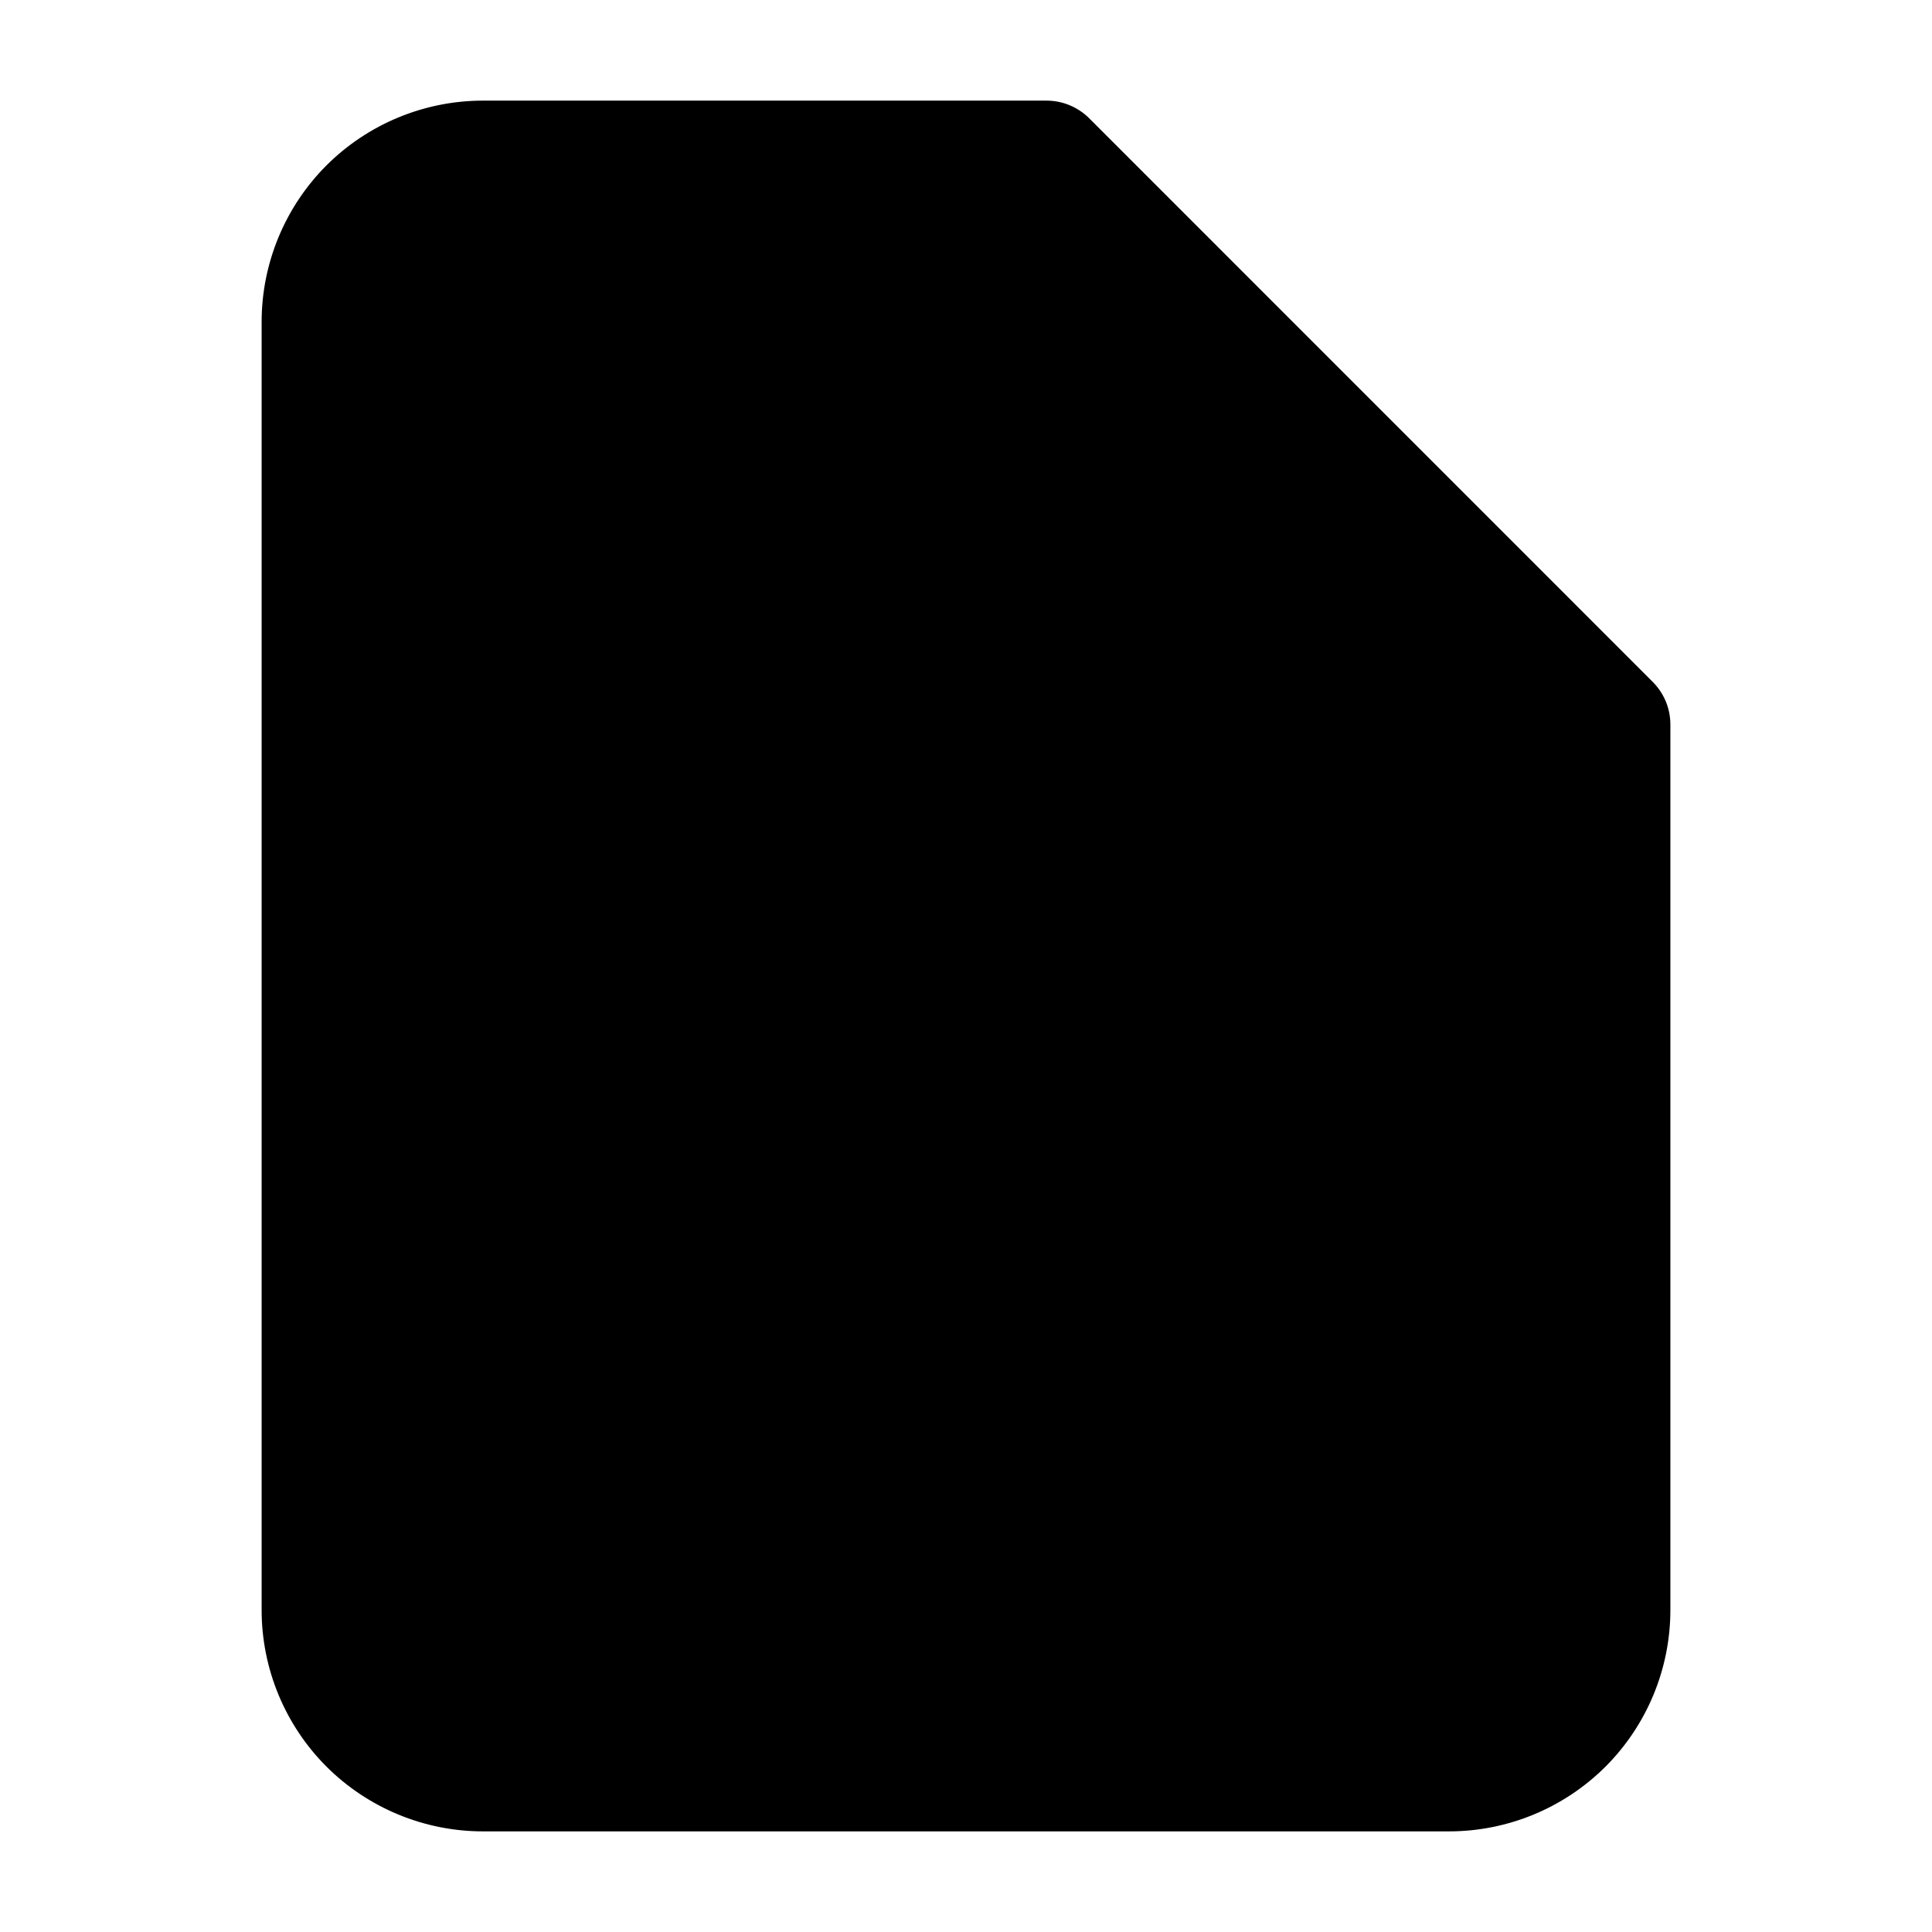 <svg viewBox="0 0 24 24" width="24" height="24" fill="black" xmlns="http://www.w3.org/2000/svg">
 <g transform="translate(3.25, 1.25)">
  <path d="M10.719 11.164C10.395 10.906 9.923 10.958 9.664 11.281C9.406 11.605 9.458 12.077 9.781 12.336L11.549 13.75L9.781 15.164C9.458 15.423 9.406 15.895 9.664 16.218C9.923 16.542 10.395 16.594 10.719 16.336L13.219 14.336C13.396 14.193 13.5 13.978 13.5 13.75C13.5 13.522 13.396 13.307 13.219 13.164L10.719 11.164Z" fill-rule="NONZERO"></path>
  <path d="M7.836 11.281C8.094 11.605 8.042 12.077 7.719 12.336L5.951 13.75L7.719 15.164C8.042 15.423 8.094 15.895 7.836 16.218C7.577 16.542 7.105 16.594 6.781 16.336L4.281 14.336C4.104 14.193 4 13.978 4 13.75C4 13.522 4.104 13.307 4.281 13.164L6.781 11.164C7.105 10.906 7.577 10.958 7.836 11.281Z" fill-rule="NONZERO"></path>
  <path d="M2.75 0C2.021 0 1.321 0.29 0.805 0.805C0.29 1.321 0 2.021 0 2.75L0 18.75C0 19.479 0.29 20.179 0.805 20.695C1.321 21.21 2.021 21.5 2.75 21.5L14.75 21.5C15.479 21.5 16.179 21.21 16.695 20.695C17.21 20.179 17.5 19.479 17.5 18.75L17.5 7.75C17.5 7.547 17.419 7.363 17.288 7.228C17.286 7.225 17.283 7.222 17.28 7.22L10.281 0.22C10.14 0.079 9.949 0 9.75 0M9 1.5L2.75 1.5C2.418 1.5 2.101 1.632 1.866 1.866C1.632 2.101 1.5 2.418 1.5 2.75L1.5 18.75C1.5 19.081 1.632 19.399 1.866 19.634C2.101 19.868 2.418 20 2.75 20L14.75 20C15.082 20 15.399 19.868 15.634 19.634C15.868 19.399 16 19.081 16 18.75L16 8.5L9.75 8.5C9.336 8.5 9 8.164 9 7.75L9 1.5ZM14.939 7L10.5 2.561L10.5 7L14.939 7Z" fill-rule="EVENODD"></path>
 </g>
</svg>